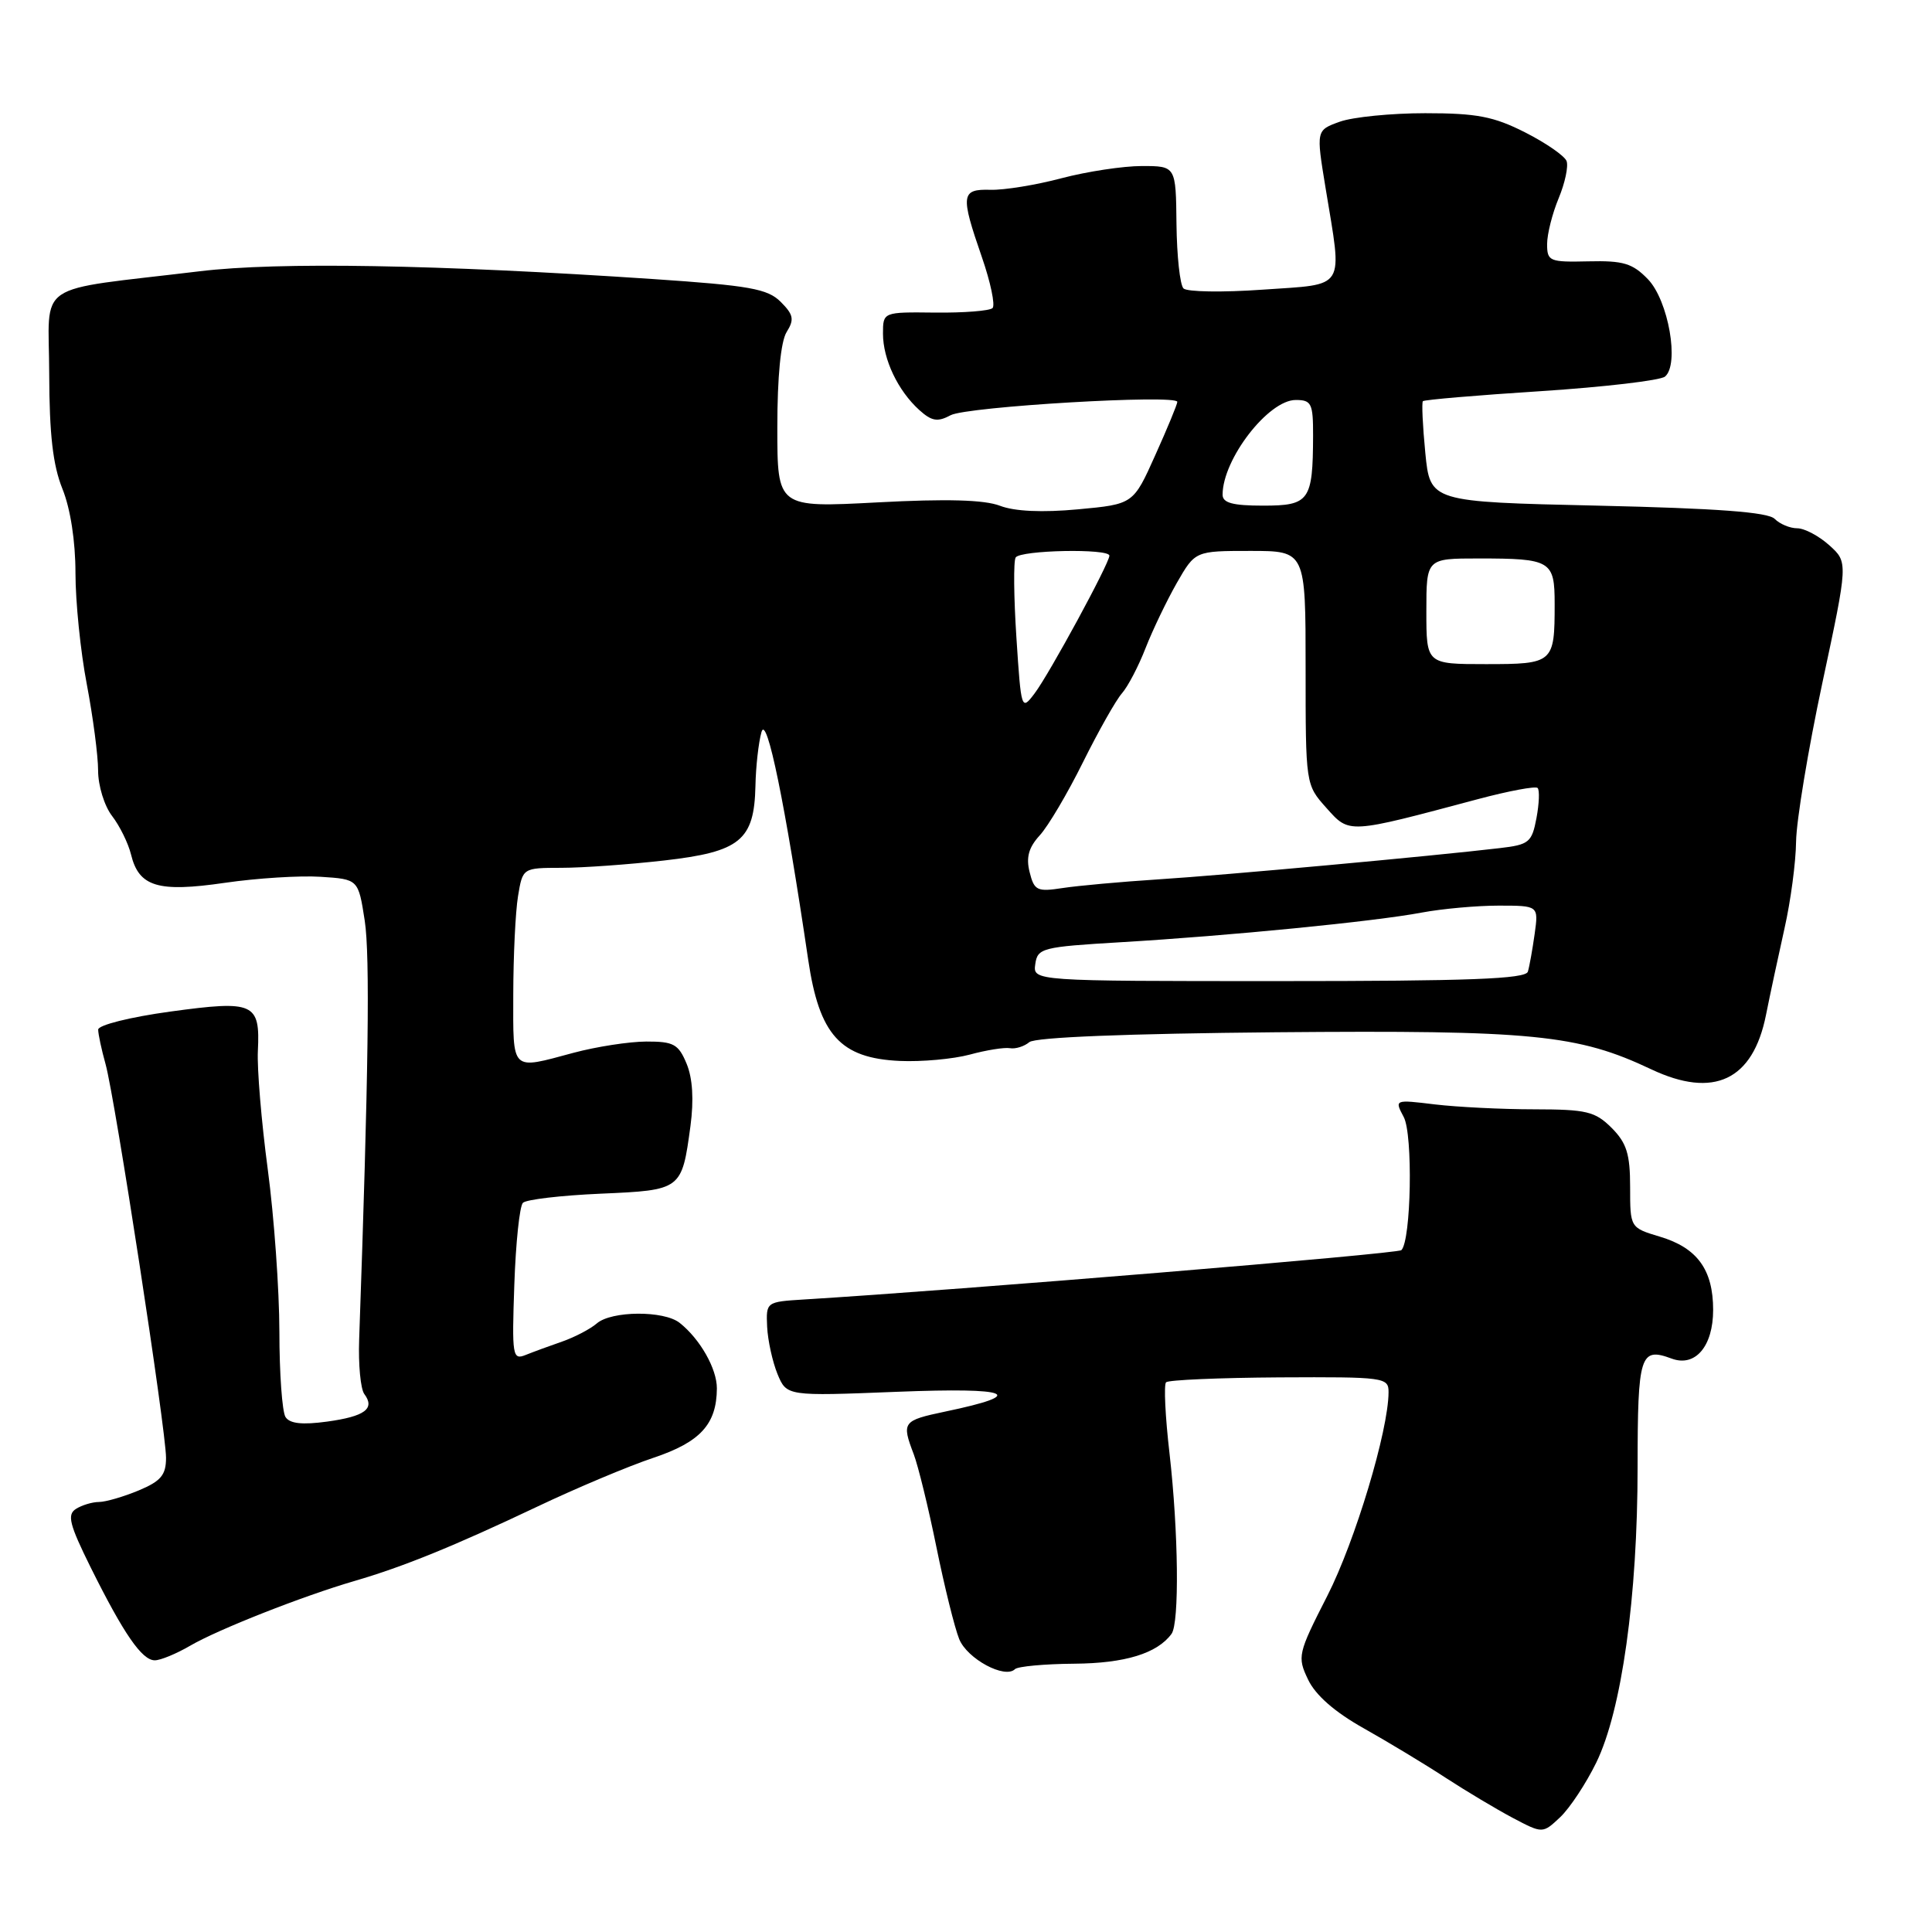 <?xml version="1.0" encoding="UTF-8" standalone="no"?>
<!DOCTYPE svg PUBLIC "-//W3C//DTD SVG 1.1//EN" "http://www.w3.org/Graphics/SVG/1.1/DTD/svg11.dtd" >
<svg xmlns="http://www.w3.org/2000/svg" xmlns:xlink="http://www.w3.org/1999/xlink" version="1.1" viewBox="0 0 256 256">
 <g >
 <path fill="currentColor"
d=" M 211.51 233.56 C 214.88 226.67 216.99 211.58 216.99 194.36 C 217.00 179.50 217.32 178.47 221.50 180.02 C 224.63 181.18 227.00 178.40 227.00 173.57 C 227.00 168.25 224.90 165.35 219.96 163.87 C 216.00 162.68 216.00 162.68 216.00 157.30 C 216.00 152.91 215.54 151.45 213.55 149.45 C 211.36 147.27 210.23 147.00 203.30 146.99 C 199.01 146.99 193.08 146.69 190.13 146.34 C 184.77 145.69 184.77 145.69 186.00 148.01 C 187.24 150.32 186.99 164.35 185.69 165.65 C 185.19 166.14 127.32 170.92 106.50 172.19 C 101.53 172.50 101.50 172.52 101.65 175.81 C 101.74 177.63 102.36 180.44 103.02 182.06 C 104.24 185.00 104.24 185.00 118.87 184.42 C 134.03 183.82 136.27 184.74 125.25 187.04 C 119.60 188.23 119.45 188.43 121.07 192.68 C 121.66 194.23 123.02 199.78 124.08 205.00 C 125.14 210.22 126.50 215.71 127.10 217.19 C 128.16 219.81 133.16 222.50 134.49 221.17 C 134.86 220.81 138.39 220.48 142.33 220.45 C 149.07 220.40 153.33 219.09 155.23 216.50 C 156.29 215.07 156.15 202.97 154.97 192.61 C 154.40 187.72 154.20 183.47 154.51 183.16 C 154.82 182.85 161.58 182.56 169.54 182.51 C 183.44 182.44 184.00 182.51 183.99 184.47 C 183.98 189.55 179.56 204.23 175.88 211.45 C 171.96 219.13 171.88 219.52 173.33 222.56 C 174.31 224.62 176.86 226.85 180.67 228.99 C 183.87 230.79 188.75 233.73 191.50 235.53 C 194.25 237.32 198.28 239.73 200.45 240.88 C 204.41 242.97 204.41 242.97 206.73 240.79 C 208.00 239.59 210.15 236.34 211.51 233.56 Z  M 25.19 218.07 C 28.89 215.91 40.13 211.48 47.00 209.48 C 53.45 207.60 60.13 204.88 71.10 199.68 C 76.38 197.17 83.35 194.24 86.60 193.16 C 92.80 191.08 94.96 188.72 94.99 183.97 C 95.00 181.37 92.76 177.42 90.05 175.28 C 87.95 173.63 81.03 173.68 79.08 175.36 C 78.21 176.11 76.15 177.18 74.50 177.76 C 72.85 178.33 70.67 179.13 69.65 179.54 C 67.91 180.24 67.82 179.69 68.15 170.23 C 68.34 164.69 68.85 159.81 69.29 159.38 C 69.72 158.94 74.35 158.40 79.57 158.17 C 90.32 157.70 90.34 157.69 91.49 149.20 C 91.95 145.74 91.78 142.88 90.98 140.95 C 89.90 138.35 89.26 138.00 85.63 138.01 C 83.36 138.02 79.03 138.69 76.00 139.50 C 67.61 141.75 68.00 142.13 68.01 131.75 C 68.02 126.66 68.30 120.81 68.64 118.75 C 69.26 115.00 69.26 115.00 74.38 114.99 C 77.20 114.99 83.33 114.55 88.00 114.02 C 98.09 112.87 99.94 111.35 100.10 104.14 C 100.15 101.59 100.51 98.38 100.90 97.00 C 101.59 94.55 104.05 106.56 107.09 127.17 C 108.56 137.14 111.34 140.22 119.23 140.58 C 122.13 140.71 126.30 140.33 128.50 139.74 C 130.70 139.14 133.10 138.76 133.82 138.89 C 134.55 139.02 135.71 138.66 136.39 138.09 C 137.17 137.44 149.34 136.96 169.07 136.78 C 203.13 136.49 209.04 137.07 218.80 141.69 C 227.08 145.60 232.27 143.15 234.00 134.50 C 234.55 131.75 235.66 126.58 236.46 123.00 C 237.27 119.42 237.96 114.25 237.99 111.50 C 238.03 108.75 239.59 99.30 241.47 90.50 C 244.89 74.50 244.89 74.50 242.39 72.25 C 241.01 71.01 239.10 70.00 238.14 70.00 C 237.18 70.00 235.84 69.44 235.15 68.75 C 234.26 67.86 227.56 67.36 211.70 67.00 C 189.50 66.50 189.50 66.50 188.86 60.00 C 188.51 56.42 188.37 53.35 188.54 53.16 C 188.71 52.97 195.74 52.37 204.17 51.83 C 212.60 51.28 220.00 50.41 220.62 49.90 C 222.56 48.29 221.08 39.82 218.36 37.00 C 216.32 34.89 215.10 34.52 210.47 34.63 C 205.32 34.75 205.00 34.62 205.00 32.35 C 205.00 31.02 205.69 28.29 206.53 26.27 C 207.37 24.25 207.84 22.04 207.58 21.34 C 207.31 20.65 204.84 18.94 202.08 17.54 C 197.92 15.43 195.67 15.00 188.85 15.00 C 184.34 15.00 179.24 15.51 177.52 16.13 C 174.39 17.26 174.39 17.26 175.64 24.88 C 177.89 38.59 178.51 37.60 167.33 38.38 C 162.01 38.76 157.28 38.68 156.82 38.22 C 156.35 37.75 155.94 33.91 155.89 29.69 C 155.81 22.00 155.81 22.00 151.30 22.00 C 148.82 22.00 144.02 22.73 140.64 23.62 C 137.26 24.52 133.04 25.20 131.25 25.15 C 127.34 25.04 127.24 25.80 130.10 34.06 C 131.26 37.40 131.89 40.44 131.52 40.82 C 131.14 41.19 127.72 41.46 123.92 41.42 C 117.00 41.34 117.00 41.34 117.00 44.22 C 117.00 47.61 118.98 51.77 121.81 54.33 C 123.45 55.81 124.23 55.95 125.96 55.02 C 128.11 53.87 156.00 52.23 156.00 53.25 C 156.00 53.56 154.69 56.74 153.08 60.31 C 150.17 66.81 150.17 66.81 142.83 67.49 C 138.10 67.93 134.44 67.76 132.51 67.02 C 130.44 66.22 125.43 66.08 116.26 66.57 C 103.00 67.27 103.00 67.27 103.00 56.62 C 103.00 49.91 103.46 45.24 104.23 44.00 C 105.27 42.34 105.15 41.70 103.45 40.00 C 101.71 38.26 99.34 37.84 86.46 36.97 C 57.77 35.05 36.88 34.69 26.50 35.94 C 4.12 38.64 6.50 37.02 6.52 49.50 C 6.54 57.57 7.01 61.64 8.27 64.77 C 9.33 67.38 10.00 71.72 10.00 75.93 C 10.00 79.72 10.67 86.35 11.50 90.66 C 12.32 94.97 13.00 100.13 13.00 102.12 C 13.00 104.10 13.83 106.80 14.85 108.12 C 15.86 109.43 16.99 111.72 17.36 113.22 C 18.40 117.50 20.92 118.27 29.78 116.98 C 34.03 116.36 39.75 116.00 42.49 116.18 C 47.48 116.50 47.48 116.50 48.33 122.00 C 49.04 126.62 48.83 142.36 47.59 177.50 C 47.47 180.80 47.78 184.04 48.27 184.71 C 49.73 186.66 48.36 187.68 43.34 188.37 C 40.04 188.82 38.39 188.64 37.83 187.76 C 37.39 187.07 37.02 181.97 37.02 176.44 C 37.01 170.90 36.32 161.23 35.48 154.94 C 34.64 148.65 34.05 141.58 34.17 139.24 C 34.48 132.88 33.67 132.52 22.56 134.04 C 17.23 134.77 13.00 135.83 13.01 136.43 C 13.01 137.02 13.45 139.08 13.99 141.01 C 15.25 145.55 22.00 189.50 22.00 193.17 C 22.00 195.45 21.32 196.26 18.38 197.49 C 16.39 198.32 14.02 199.01 13.13 199.02 C 12.23 199.02 10.85 199.44 10.06 199.94 C 8.87 200.70 9.19 201.99 12.01 207.68 C 16.40 216.51 18.81 220.00 20.51 220.00 C 21.27 220.00 23.37 219.13 25.19 218.07 Z  M 137.18 127.75 C 137.48 125.62 138.08 125.47 148.50 124.85 C 162.75 124.01 182.18 122.10 188.39 120.92 C 191.07 120.42 195.66 120.00 198.57 120.00 C 203.87 120.00 203.87 120.00 203.35 123.75 C 203.06 125.81 202.66 128.06 202.45 128.75 C 202.15 129.72 194.67 130.00 169.46 130.00 C 136.86 130.00 136.86 130.00 137.18 127.75 Z  M 136.43 115.56 C 135.94 113.61 136.30 112.30 137.77 110.69 C 138.88 109.49 141.46 105.12 143.50 101.00 C 145.55 96.88 147.87 92.76 148.67 91.86 C 149.46 90.96 150.87 88.26 151.80 85.86 C 152.74 83.46 154.60 79.59 155.93 77.25 C 158.37 73.00 158.37 73.00 165.68 73.00 C 173.00 73.00 173.00 73.00 173.00 88.48 C 173.00 103.96 173.00 103.97 175.75 107.05 C 178.84 110.50 178.49 110.52 195.87 105.88 C 199.93 104.80 203.47 104.14 203.74 104.41 C 204.02 104.68 203.95 106.48 203.59 108.40 C 202.98 111.62 202.61 111.93 198.72 112.38 C 189.74 113.44 162.07 115.98 153.50 116.52 C 148.55 116.84 142.83 117.36 140.80 117.67 C 137.42 118.19 137.04 118.01 136.43 115.56 Z  M 134.68 84.49 C 134.33 79.13 134.28 74.36 134.58 73.87 C 135.19 72.89 147.00 72.65 147.00 73.63 C 147.00 74.64 139.05 89.29 137.09 91.88 C 135.34 94.20 135.31 94.10 134.68 84.49 Z  M 189.00 81.00 C 189.00 74.00 189.00 74.00 195.92 74.00 C 205.52 74.00 206.00 74.29 206.00 80.03 C 206.00 87.86 205.84 88.00 196.89 88.00 C 189.00 88.00 189.00 88.00 189.00 81.00 Z  M 162.00 65.55 C 162.00 60.85 168.06 53.00 171.69 53.00 C 173.78 53.00 174.00 53.45 173.99 57.75 C 173.96 66.35 173.50 67.00 167.38 67.00 C 163.34 67.00 162.00 66.64 162.00 65.55 Z "/>
</g>
</svg>